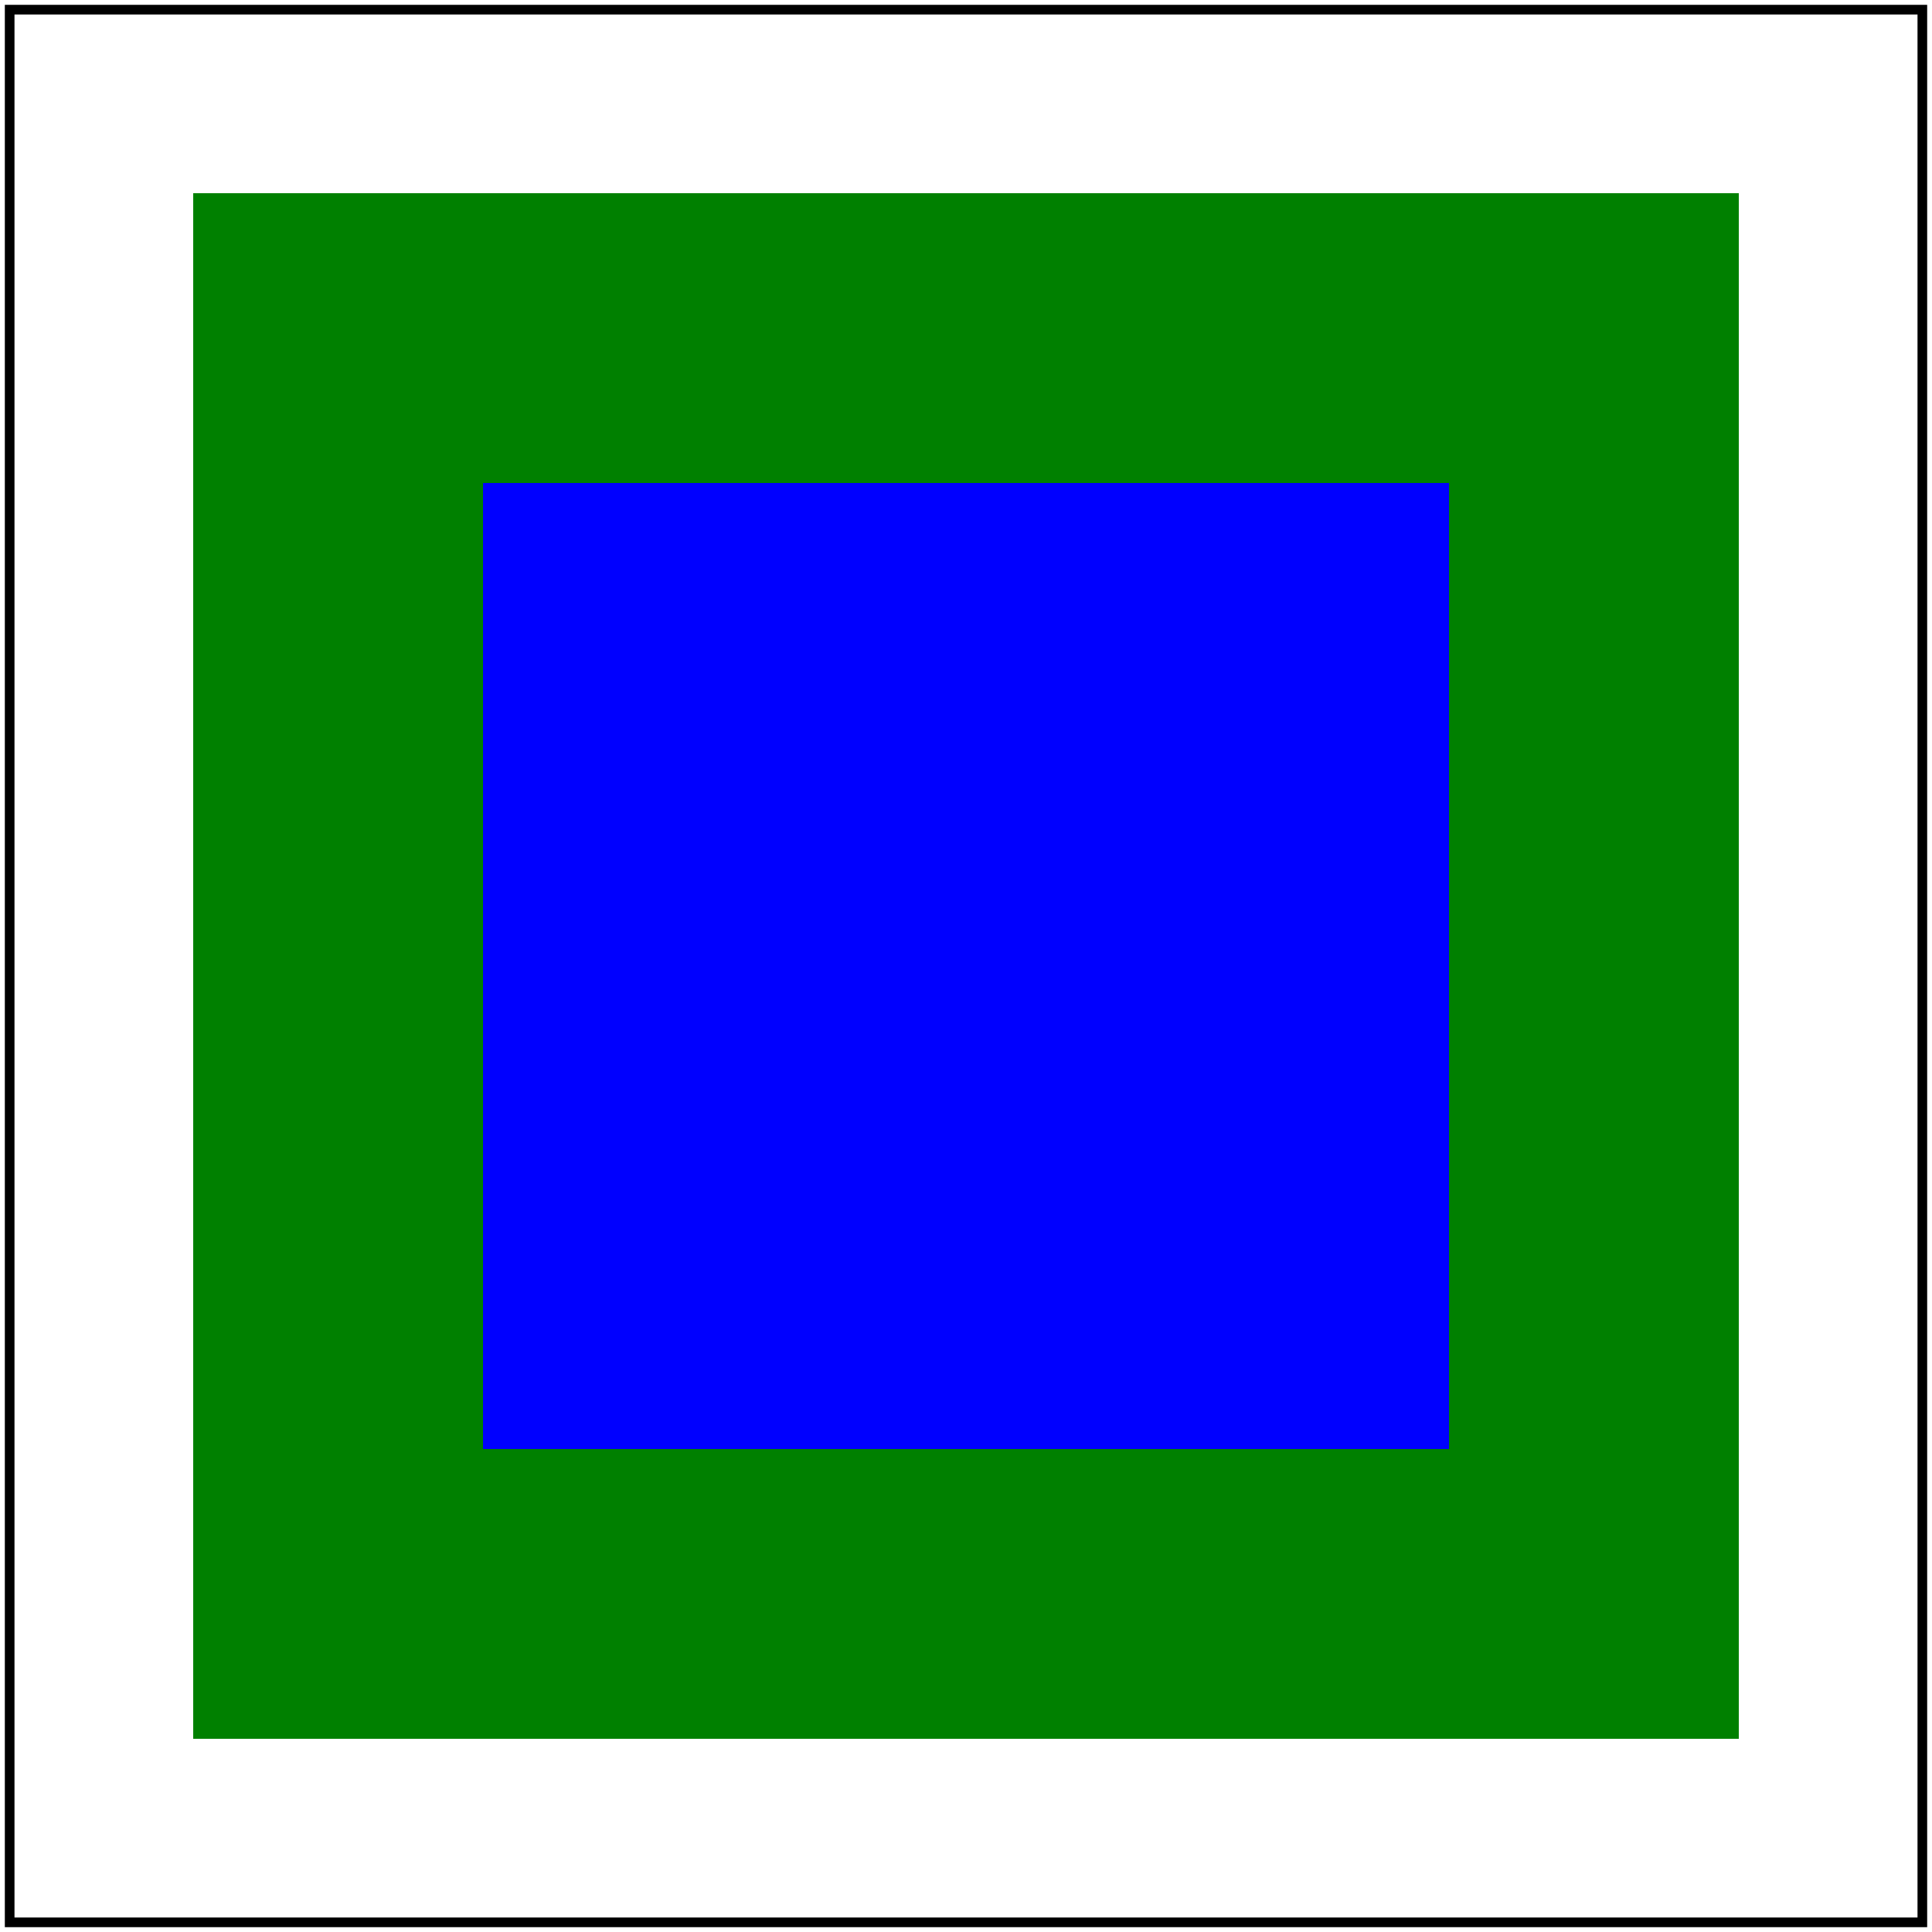 <svg id="svg1" viewBox="0 0 200 200" xmlns="http://www.w3.org/2000/svg">
    <title>With subregion on input (2)</title>

    <filter id="filter1">
        <feFlood flood-color="blue" x="50" y="50" width="100" height="100"
                 result="flood"/>
        <feComposite operator="in" in="SourceGraphic" in2="flood"/>
    </filter>
    <rect id="rect1" x="20" y="20" width="160" height="160" fill="green" filter="url(#filter1)"/>

    <!-- image frame -->
    <rect id="frame" x="1" y="1" width="198" height="198" fill="none" stroke="black"/>
</svg>
